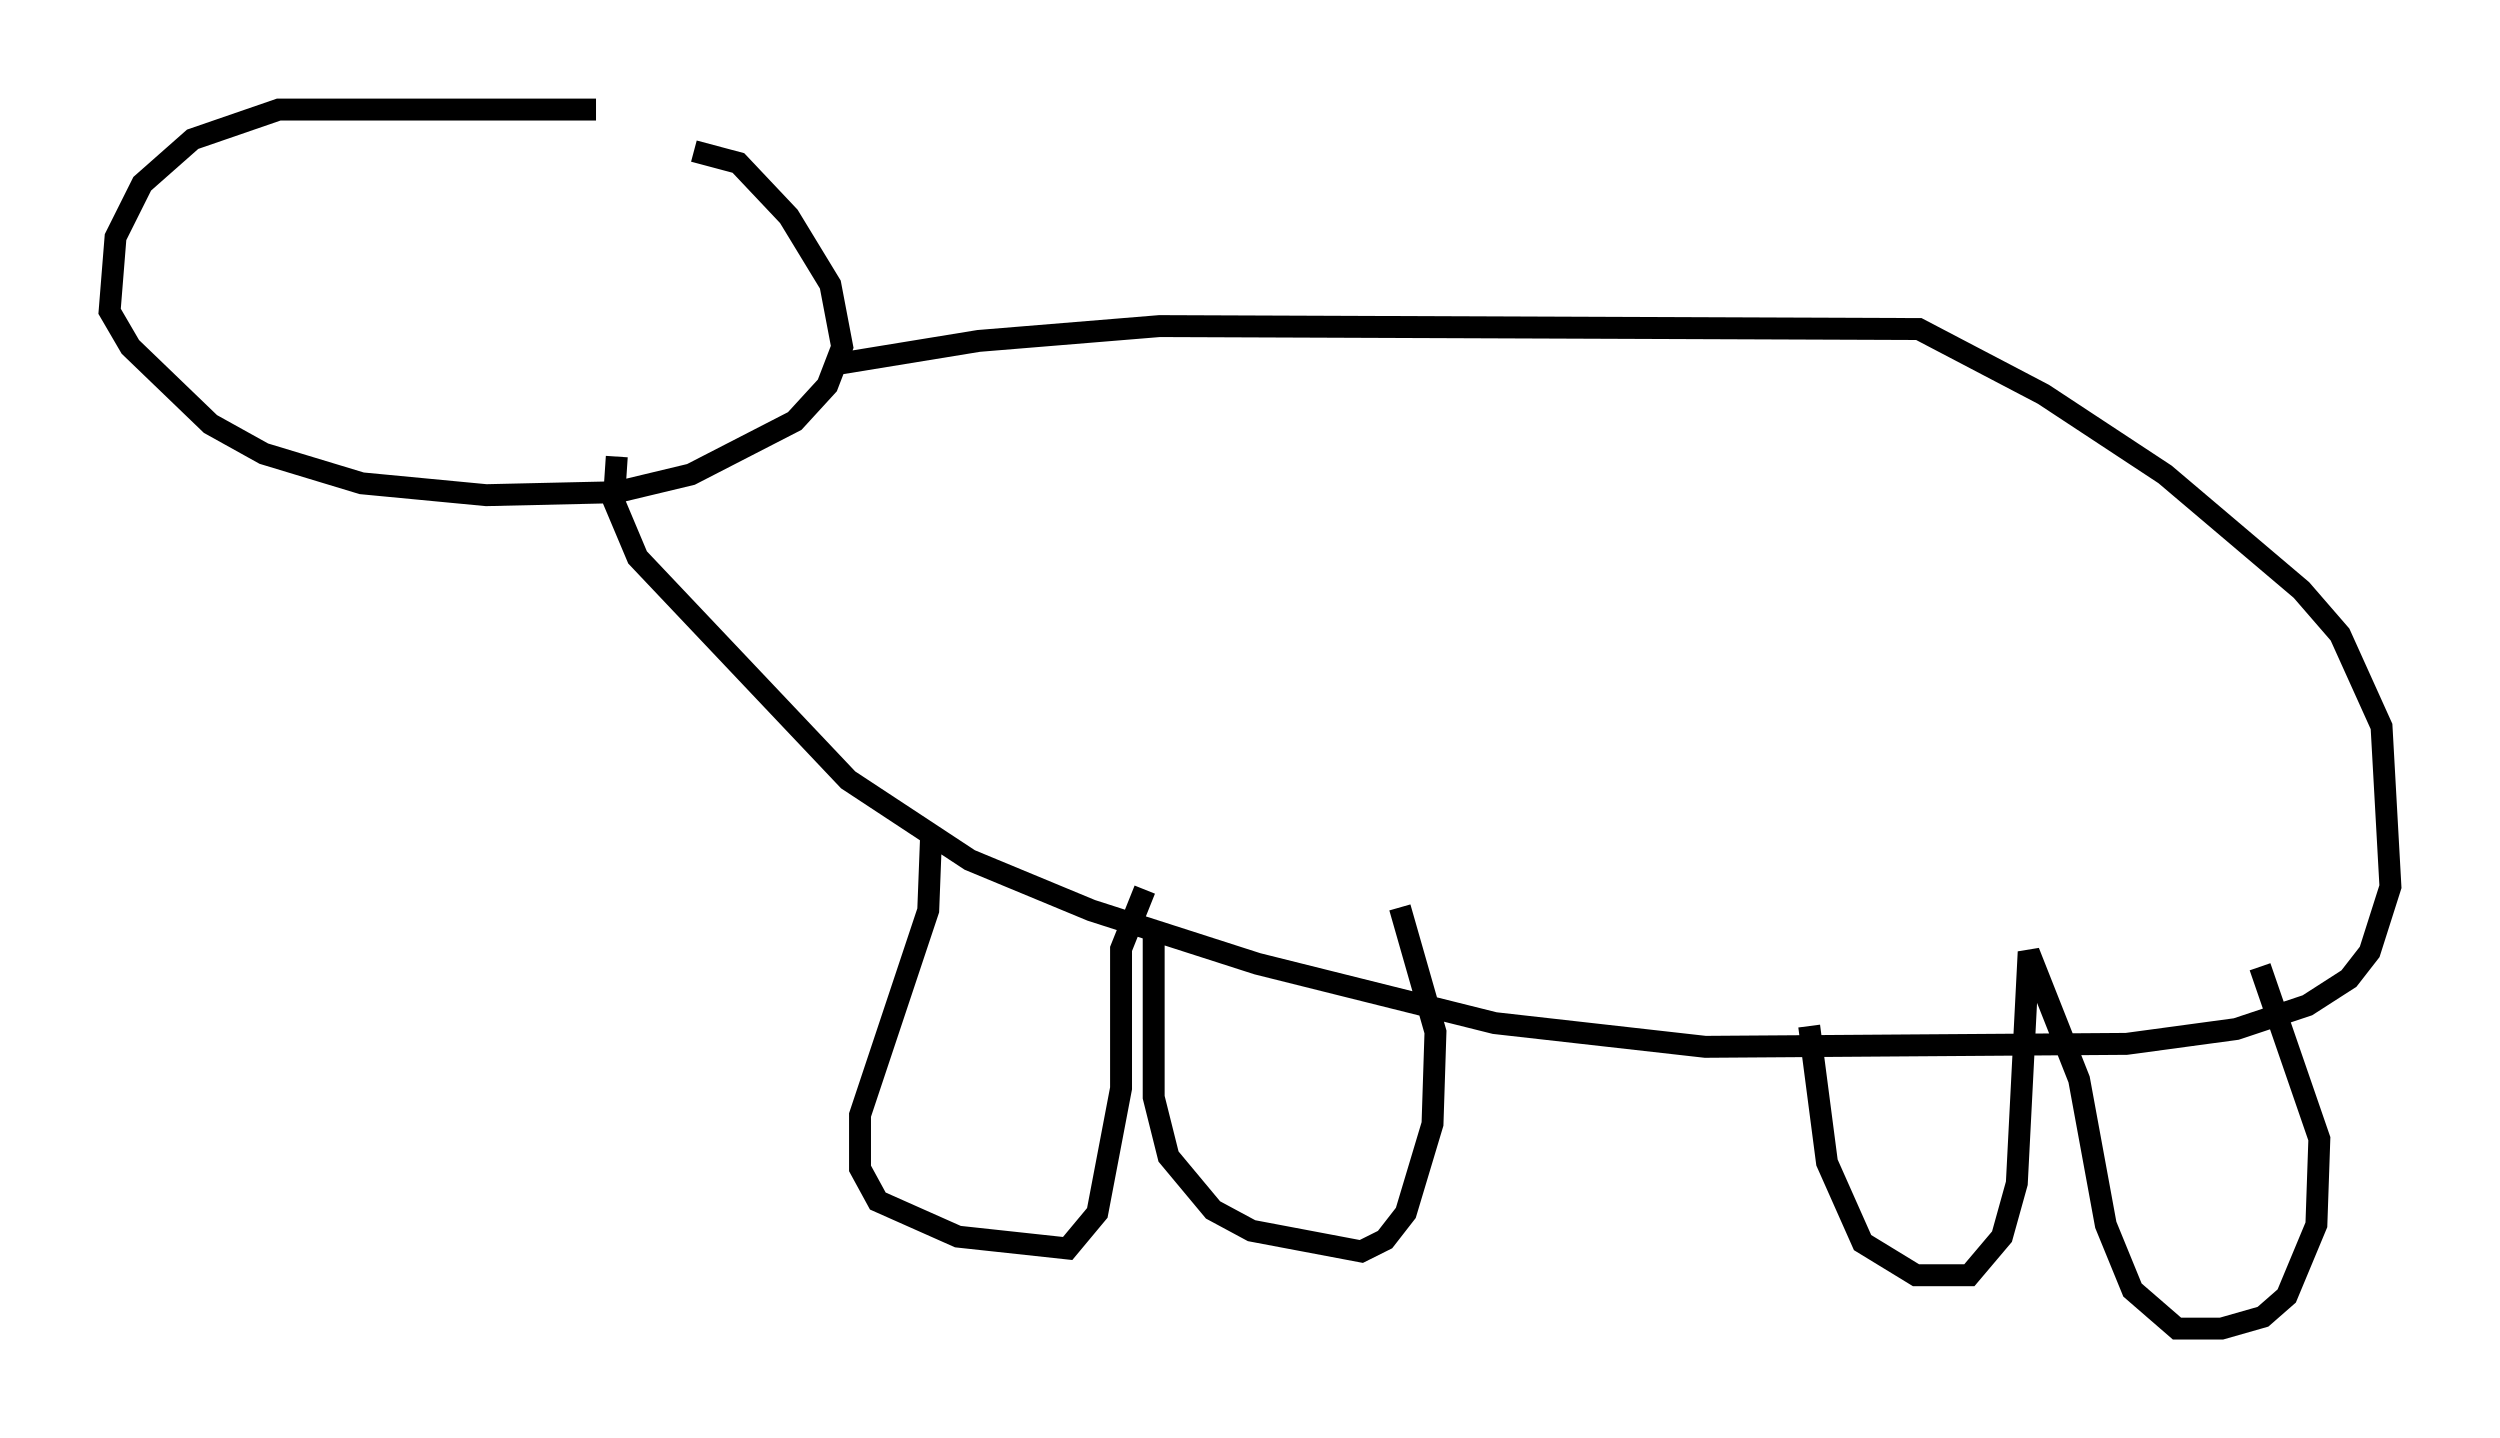 <?xml version="1.0" encoding="utf-8" ?>
<svg baseProfile="full" height="65.615" version="1.1" width="114.058" xmlns="http://www.w3.org/2000/svg" xmlns:ev="http://www.w3.org/2001/xml-events" xmlns:xlink="http://www.w3.org/1999/xlink"><defs /><rect fill="white" height="65.615" width="114.058" x="0" y="0" /><path d="M34.634, 5.947 m-7.442, -0.947 l-14.479, 0.0 -3.924, 1.353 l-2.3, 2.03 -1.218, 2.436 l-0.271, 3.383 0.947, 1.624 l3.654, 3.518 2.436, 1.353 l4.465, 1.353 5.683, 0.541 l5.954, -0.135 3.383, -0.812 l4.736, -2.436 1.488, -1.624 l0.677, -1.759 -0.541, -2.842 l-1.894, -3.112 -2.3, -2.436 l-2.03, -0.541 m6.36, 9.743 l6.631, -1.083 8.254, -0.677 l34.641, 0.135 5.683, 2.977 l5.548, 3.654 6.225, 5.277 l1.759, 2.03 1.894, 4.195 l0.406, 7.307 -0.947, 2.977 l-0.947, 1.218 -1.894, 1.218 l-3.248, 1.083 -5.007, 0.677 l-19.215, 0.135 -9.607, -1.083 l-10.825, -2.706 -7.578, -2.436 l-5.548, -2.3 -5.548, -3.654 l-9.607, -10.149 -1.083, -2.571 l0.135, -2.03 m14.344, 17.185 l-0.135, 3.518 -3.112, 9.337 l0.0, 2.436 0.812, 1.488 l3.654, 1.624 5.007, 0.541 l1.353, -1.624 1.083, -5.683 l0.0, -6.36 1.083, -2.706 m0.406, 1.624 l0.0, 7.848 0.677, 2.706 l2.03, 2.436 1.759, 0.947 l5.007, 0.947 1.083, -0.541 l0.947, -1.218 1.218, -4.059 l0.135, -4.195 -1.624, -5.683 m18.674, 5.413 l0.812, 6.225 1.624, 3.654 l2.436, 1.488 2.436, 0.0 l1.488, -1.759 0.677, -2.436 l0.541, -10.555 2.3, 5.819 l1.218, 6.631 1.218, 2.977 l2.03, 1.759 2.03, 0.0 l1.894, -0.541 1.083, -0.947 l1.353, -3.248 0.135, -3.924 l-2.706, -7.848 m-87.685, -35.047 l0.0, 0.0 m6.631, 0.0 l0.0, 0.0 " fill="none" stroke="black" stroke-width="1" /></svg>